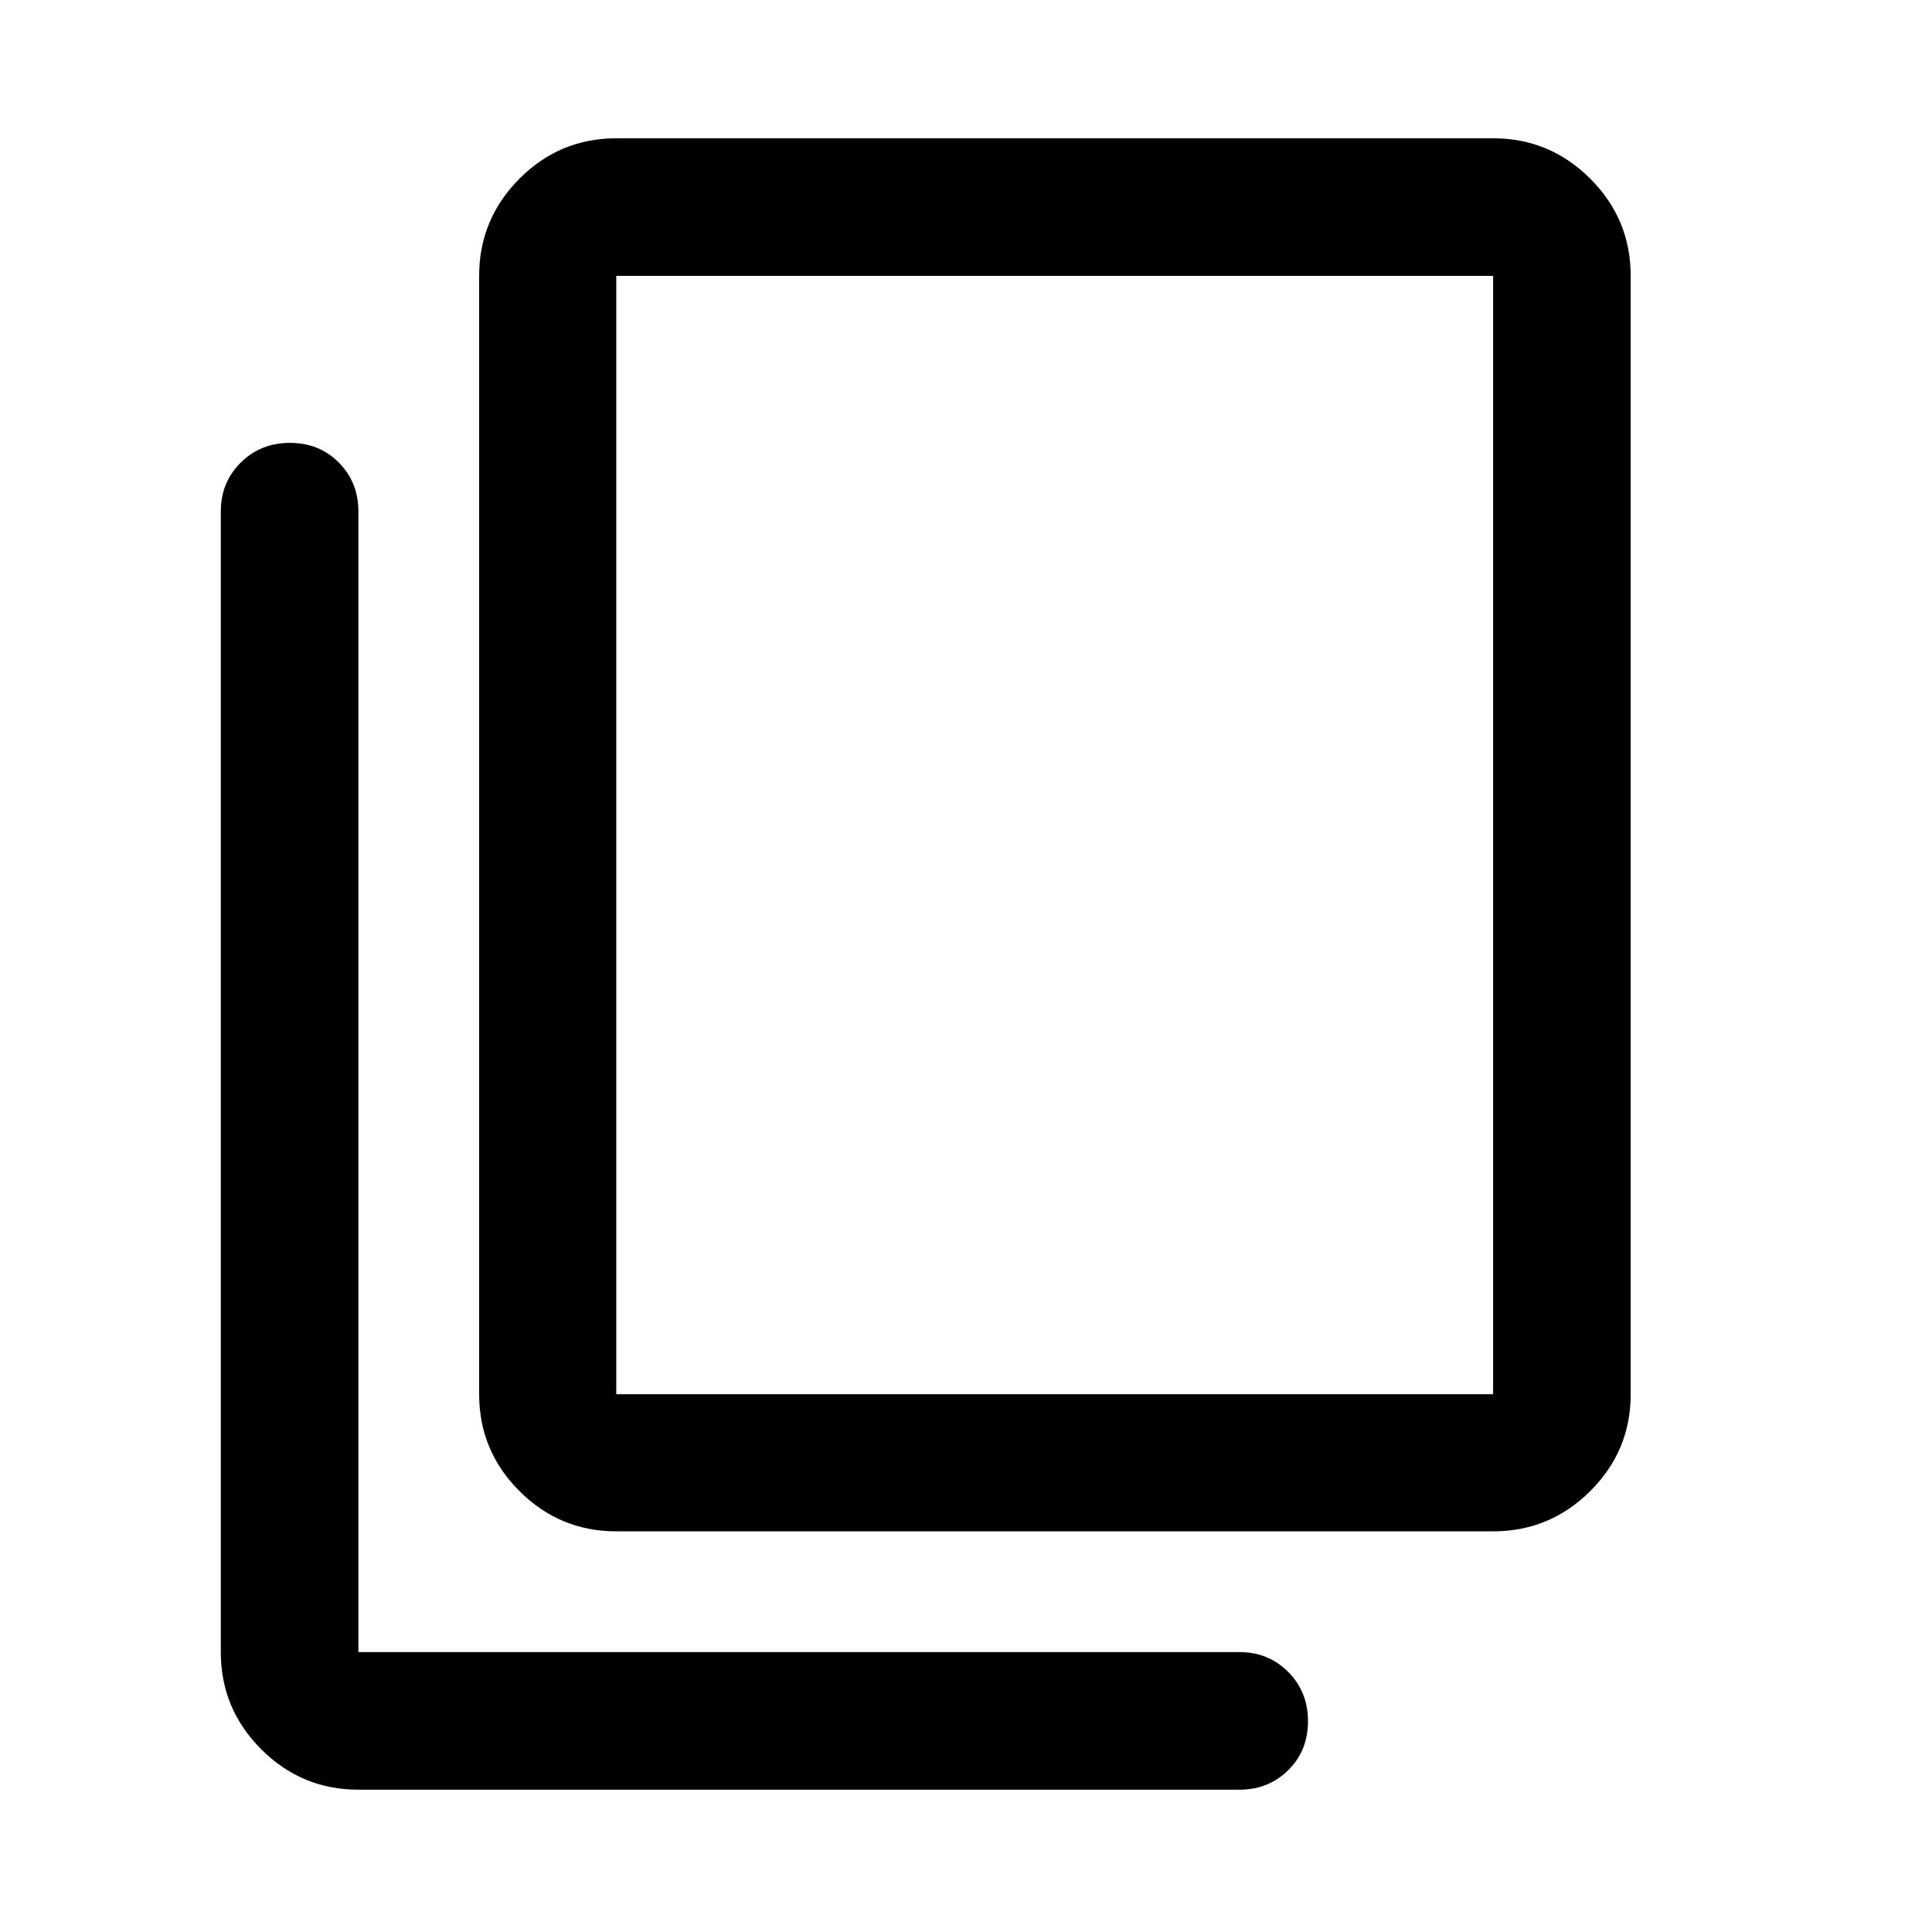 <svg xmlns="http://www.w3.org/2000/svg" width="48" height="48" viewBox="0 96 960 960"><path d="M306.218 856.913q-28.104 0-48.118-20.013-20.013-20.014-20.013-48.118V233.087q0-28.203 20.013-48.286 20.014-20.084 48.118-20.084h435.695q28.203 0 48.286 20.084 20.084 20.083 20.084 48.286v555.695q0 28.104-20.084 48.118-20.083 20.013-48.286 20.013H306.218Zm0-68.131h435.695V233.087H306.218v555.695ZM178.087 985.283q-28.203 0-48.286-20.084-20.084-20.083-20.084-48.286V350.131q0-14.424 9.871-24.245 9.871-9.821 24.489-9.821 14.619 0 24.314 9.821 9.696 9.821 9.696 24.245v566.782h437.782q14.424 0 24.245 9.871 9.821 9.871 9.821 24.489t-9.821 24.314q-9.821 9.696-24.245 9.696H178.087Zm128.131-752.196v555.695-555.695Z"/></svg>